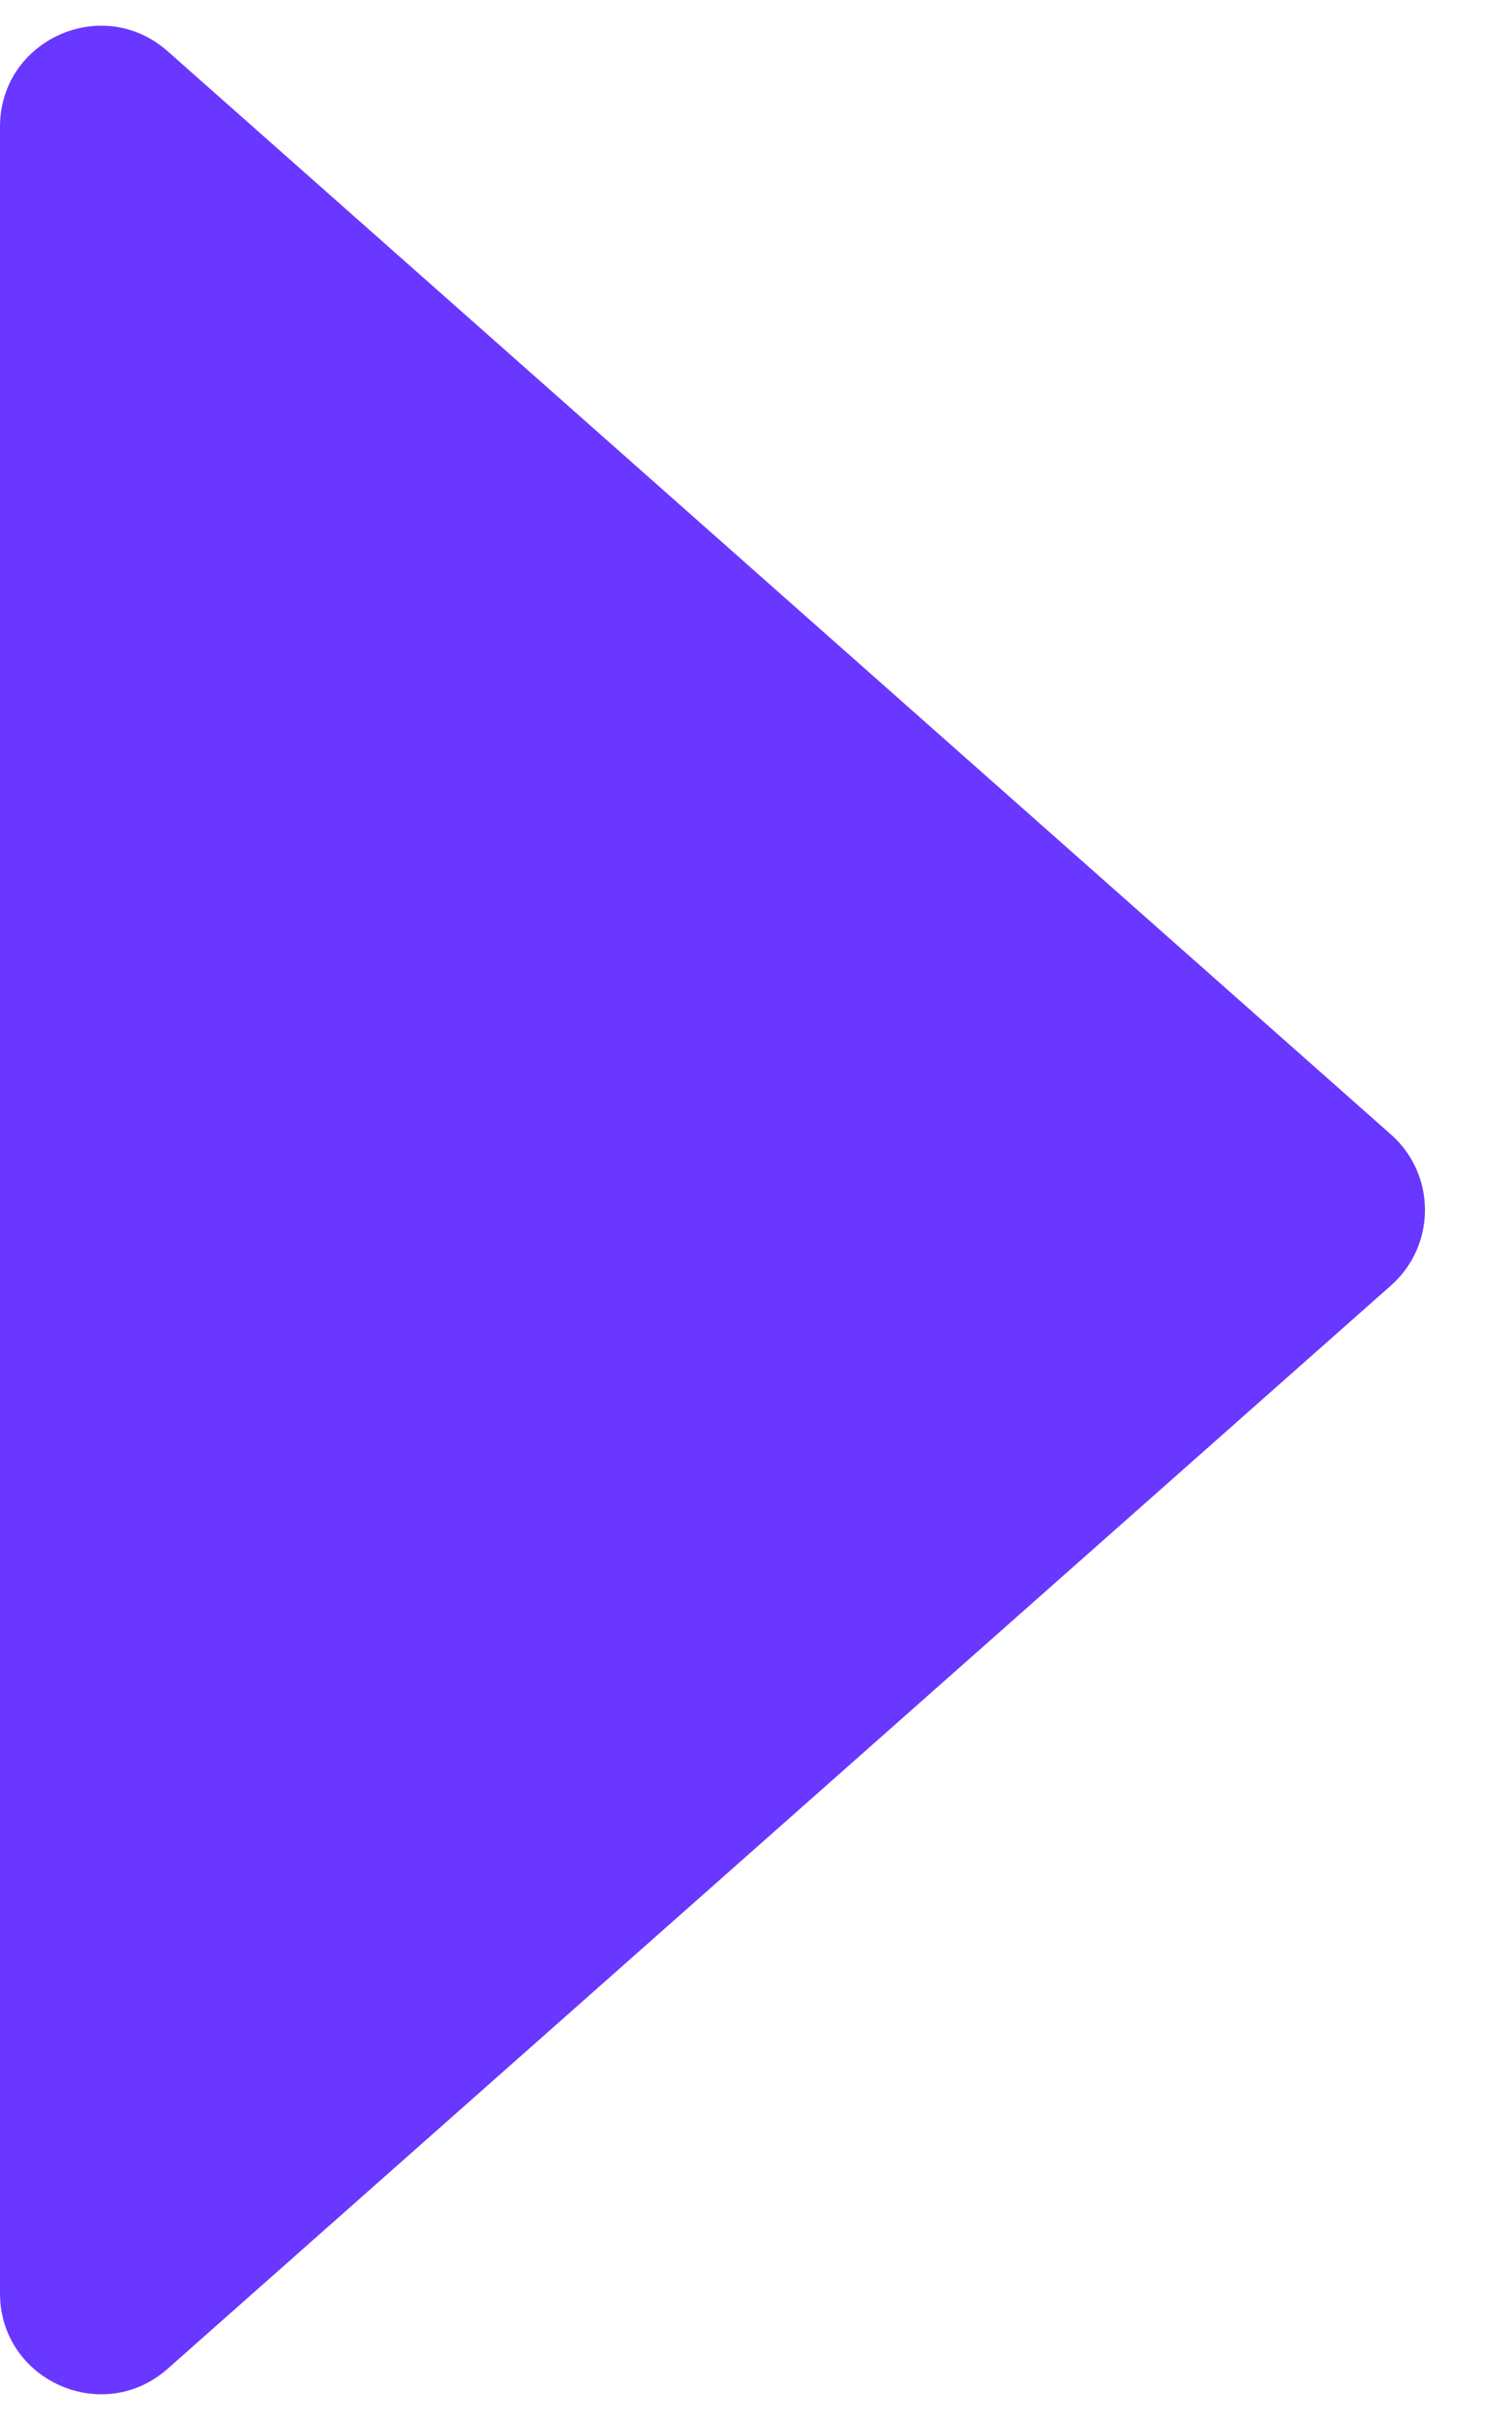 <svg width="15" height="24" viewBox="0 0 15 24" fill="none" xmlns="http://www.w3.org/2000/svg">
<path fill-rule="evenodd" clip-rule="evenodd" d="M13.799 11.251C14.249 11.649 14.249 12.351 13.799 12.749L1.663 23.492C1.017 24.063 0 23.605 0 22.743L0 1.257C0 0.395 1.017 -0.063 1.663 0.508L13.799 11.251Z" fill="#6937FF"/>
</svg>
